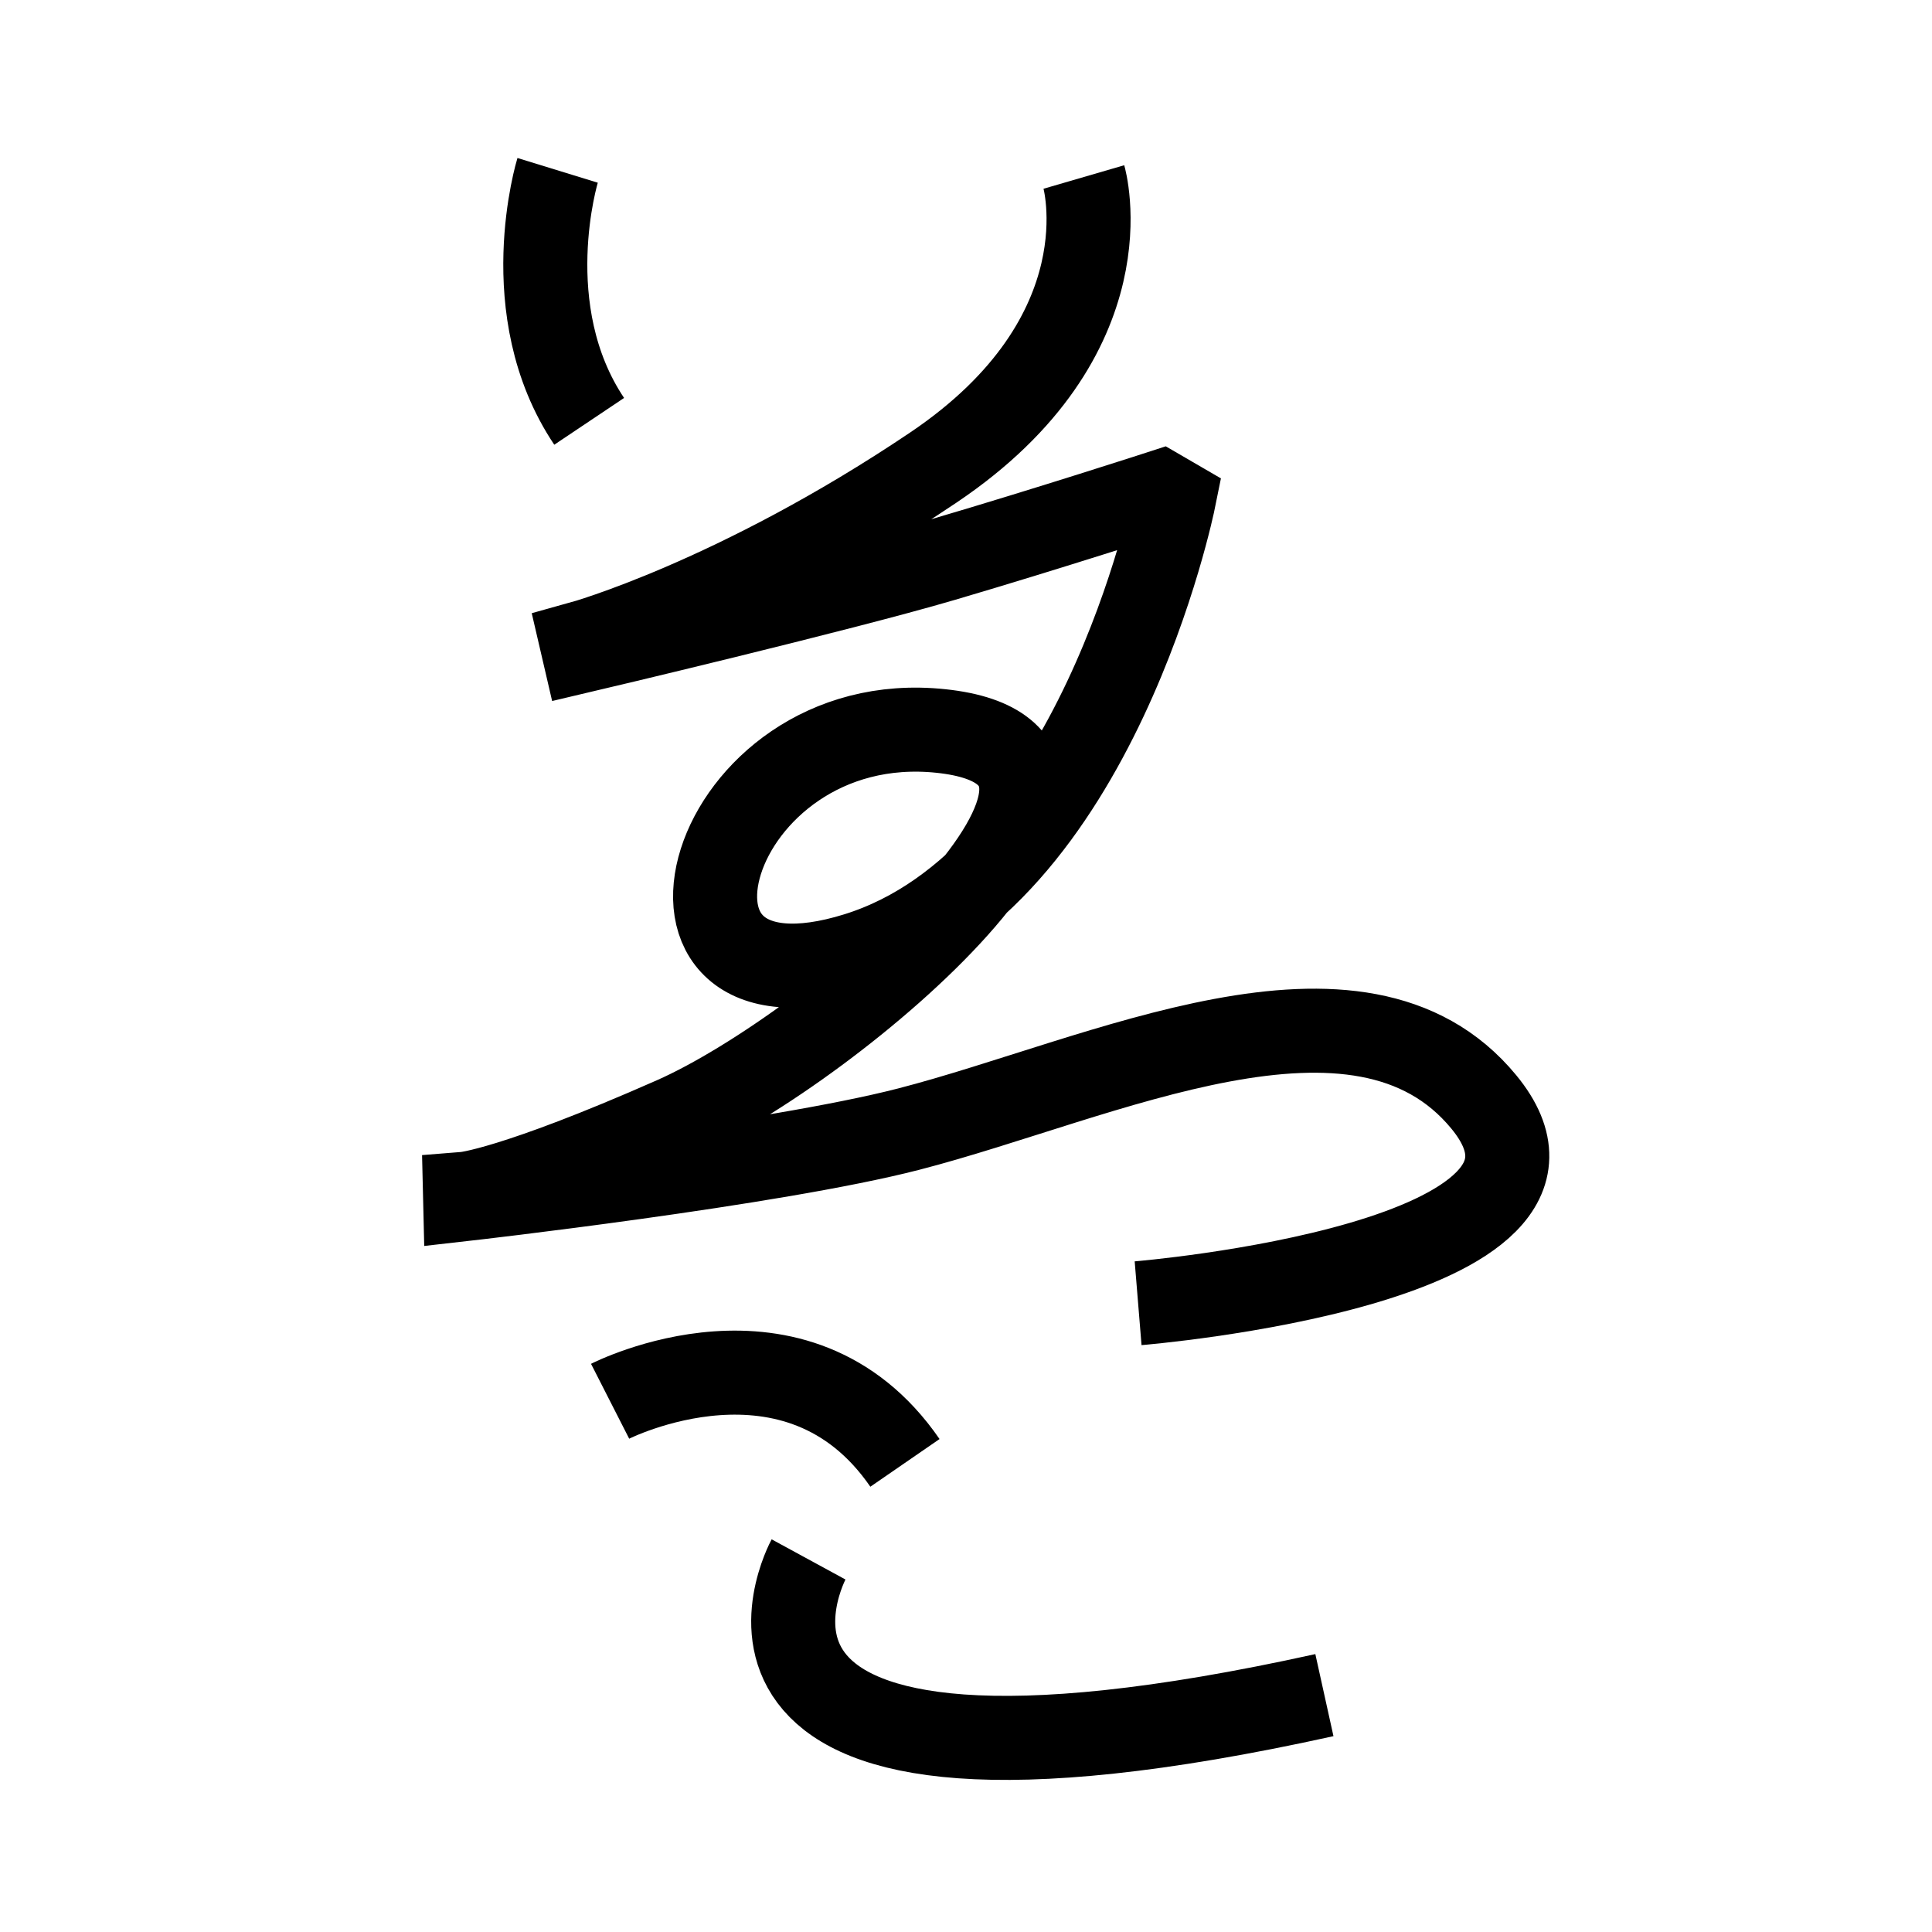 <?xml version="1.0" encoding="UTF-8"?>
<svg xmlns="http://www.w3.org/2000/svg" xmlns:xlink="http://www.w3.org/1999/xlink" width="1000pt" height="1000pt" viewBox="0 0 1000 1000" version="1.1">
<g id="surface1">
<path style="fill:none;stroke-width:8.7;stroke-linecap:butt;stroke-linejoin:miter;stroke:rgb(0%,0%,0%);stroke-opacity:1;stroke-miterlimit:4;" d="M 57.725 17.635 C 57.725 17.635 53.276 32.102 60.991 43.617 " transform="matrix(5,0,0,5,0,0)"/>
<path style="fill:none;stroke-width:8.7;stroke-linecap:butt;stroke-linejoin:miter;stroke:rgb(0%,0%,0%);stroke-opacity:1;stroke-miterlimit:4;" d="M 112.203 18.322 C 112.203 18.322 116.977 34.707 96.602 48.412 C 76.227 62.116 60.225 66.555 60.225 66.555 L 60.406 67.334 C 60.406 67.334 86.763 61.123 97.671 57.912 C 108.579 54.7 120.173 50.94 120.173 50.94 L 121.508 51.716 C 121.508 51.716 113.555 91.055 88.712 98.797 C 63.868 106.538 73.086 73.09 97.424 75.675 C 121.763 78.259 86.455 108.434 69.744 115.813 C 53.032 123.193 48.138 123.584 48.138 123.584 L 48.151 124.123 C 48.151 124.123 80.059 120.505 94.073 116.885 C 114.055 111.725 140.734 98.445 153.602 114.07 C 167.423 130.852 117.817 134.911 117.817 134.911 " transform="matrix(5,0,0,5,0,0)"/>
<path style="fill:none;stroke-width:8.7;stroke-linecap:butt;stroke-linejoin:miter;stroke:rgb(0%,0%,0%);stroke-opacity:1;stroke-miterlimit:4;" d="M 63.158 145.058 C 63.158 145.058 82.494 135.202 93.68 151.437 " transform="matrix(5,0,0,5,0,0)"/>
<path style="fill:none;stroke-width:8.7;stroke-linecap:butt;stroke-linejoin:miter;stroke:rgb(0%,0%,0%);stroke-opacity:1;stroke-miterlimit:4;" d="M 83.702 161.431 C 83.702 161.431 67.717 190.803 137.102 175.479 " transform="matrix(5,0,0,5,0,0)"/>
</g>
</svg>
